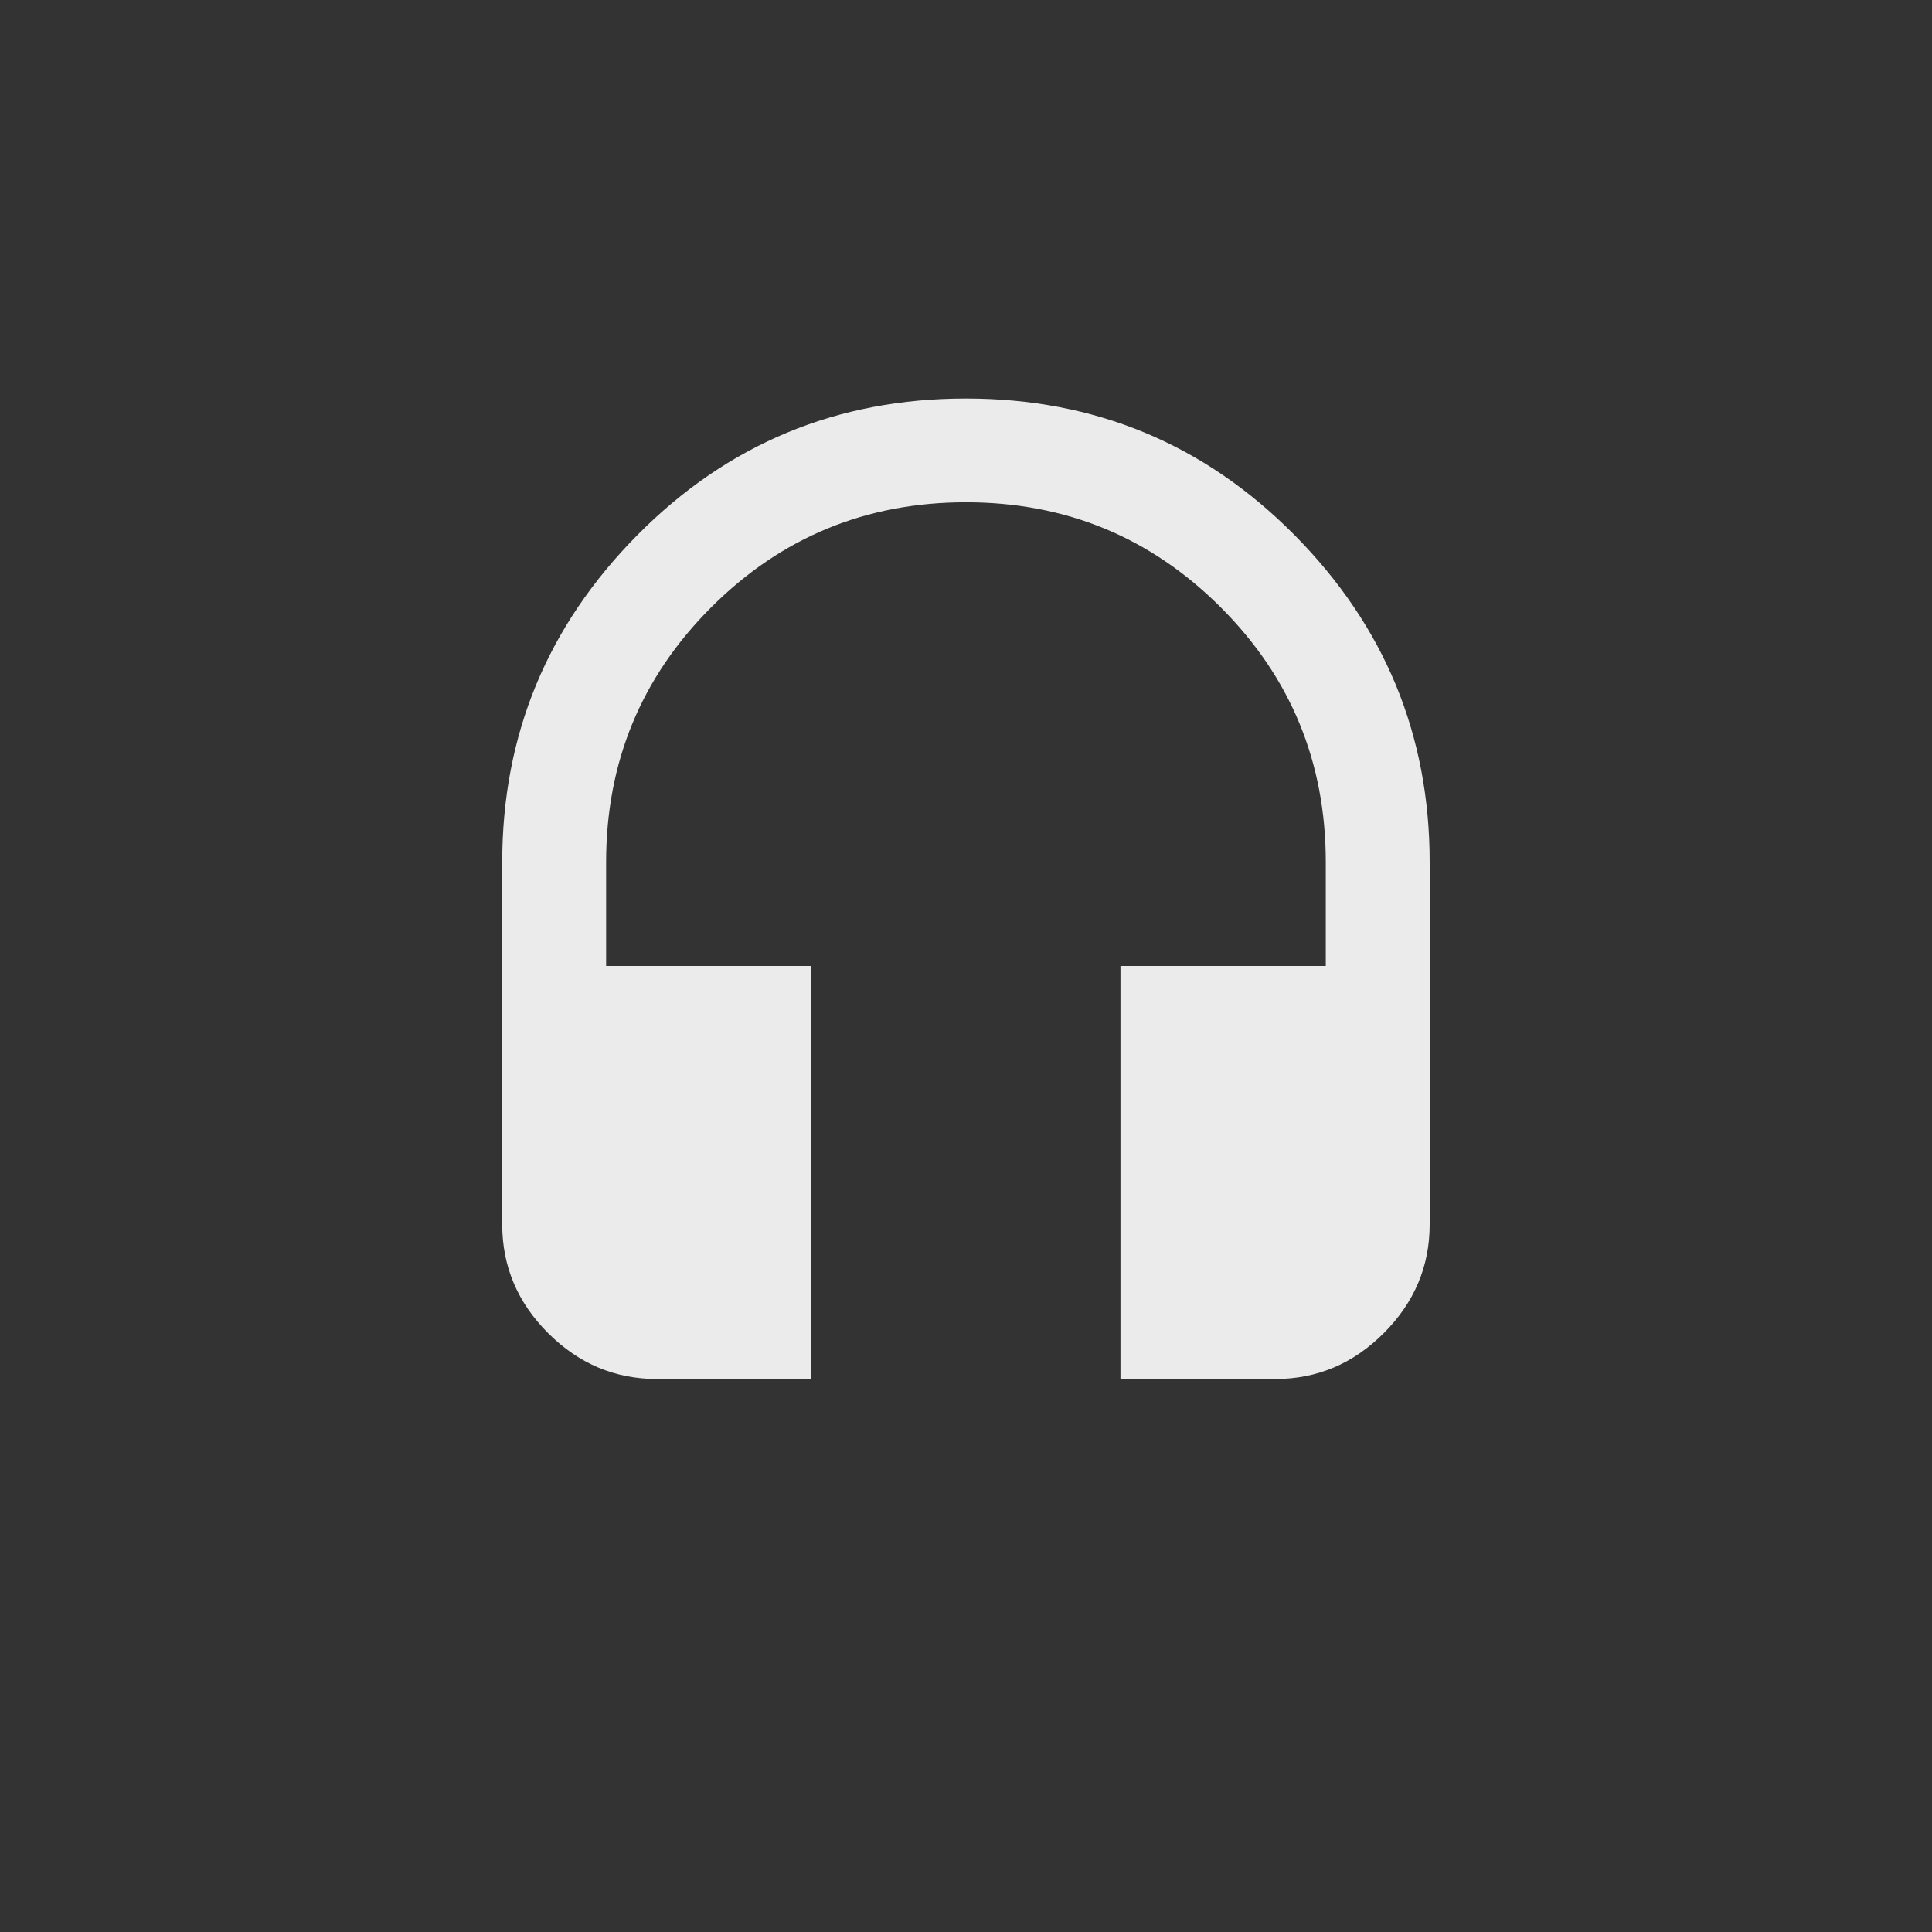 <!-- Generated by IcoMoon.io -->
<svg version="1.1" xmlns="http://www.w3.org/2000/svg" width="40" height="40" viewBox="0 0 40 40">
<rect x="0" y="0" width="40" height="40" fill="#333333" stroke="none"/>
<title>mt-headset</title>
<path fill="#ebebeb" d="M20 8.251q4 0 6.8 2.825t2.8 6.775v7.5q0 1.3-0.951 2.251t-2.251 0.949h-3.2v-8.551h4.251v-2.151q0-3.1-2.175-5.275t-5.275-2.175-5.275 2.175-2.175 5.275v2.151h4.251v8.551h-3.2q-1.3 0-2.251-0.949t-0.951-2.251v-7.5q0-3.949 2.8-6.775t6.8-2.825z"></path>
</svg>
